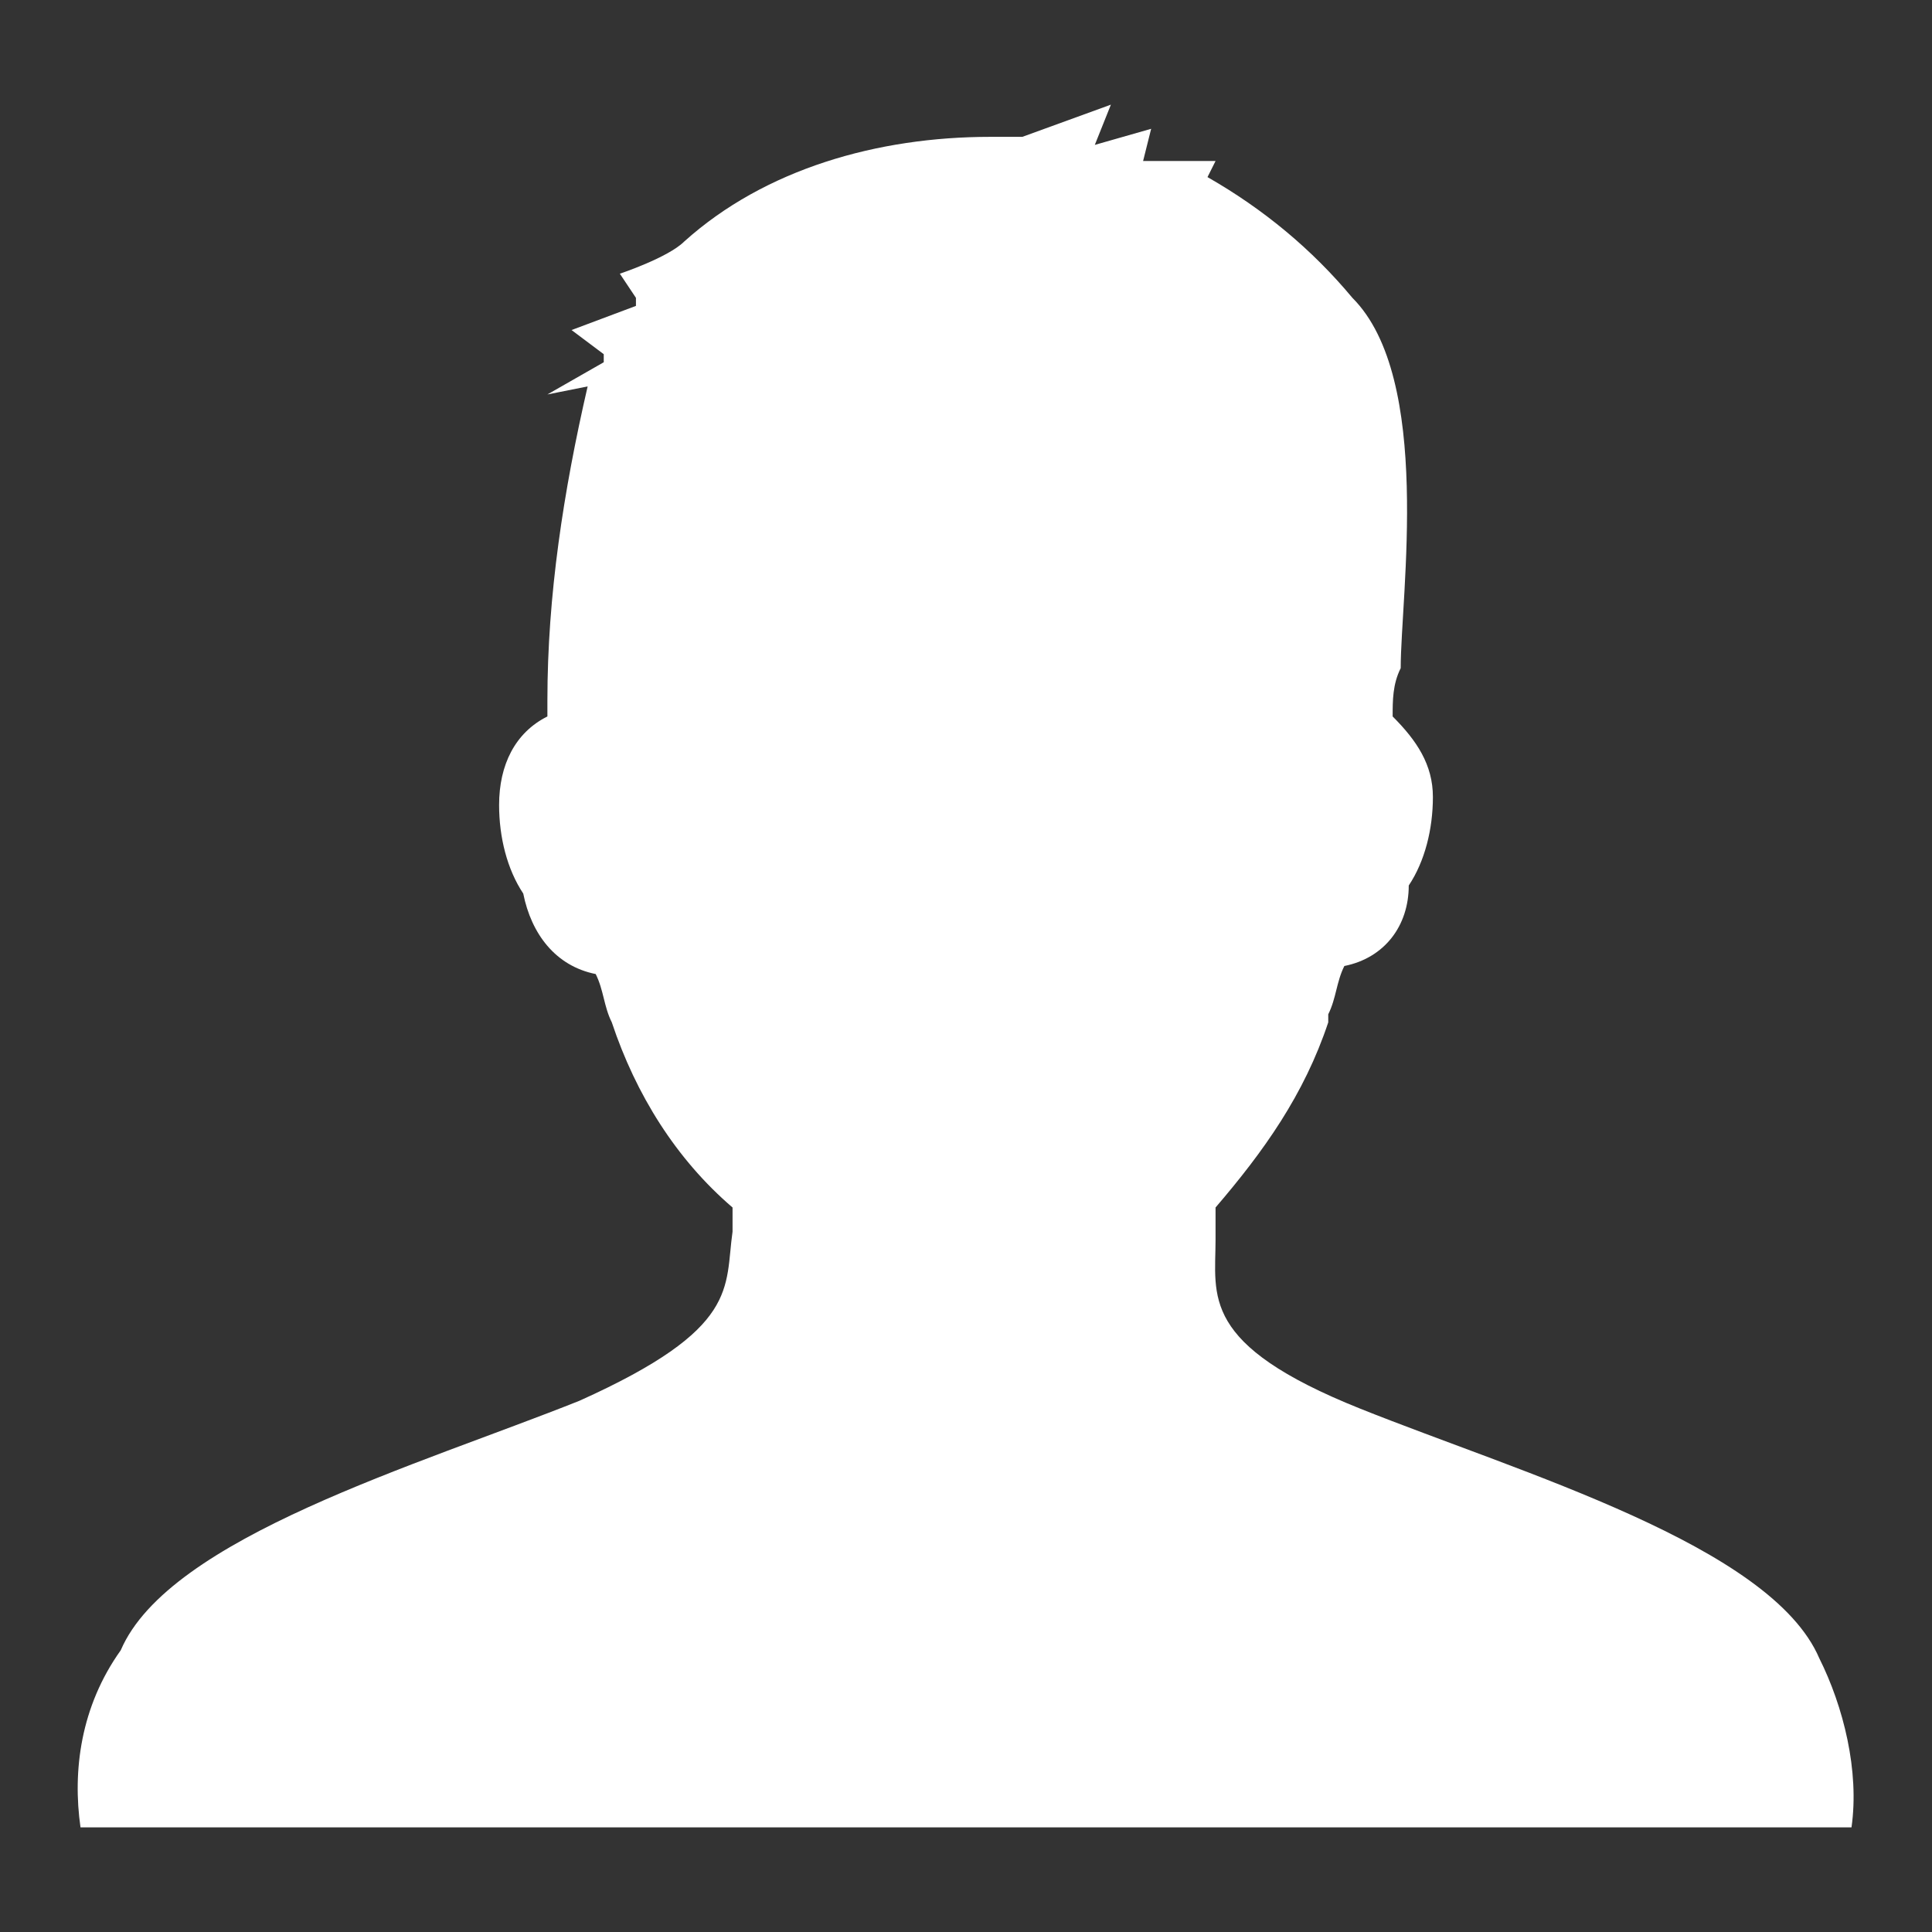 <?xml version="1.0" encoding="utf-8"?>
<!-- Generator: Adobe Illustrator 23.0.6, SVG Export Plug-In . SVG Version: 6.00 Build 0)  -->
<svg version="1.1" id="圖層_1" xmlns="http://www.w3.org/2000/svg" xmlns:xlink="http://www.w3.org/1999/xlink" x="0px" y="0px"
	 viewBox="0 0 24 24" style="enable-background:new 0 0 24 24;" xml:space="preserve">
<rect x="0" y="0" width="24" height="24" fill="#333333" stroke="none"/>
<style type="text/css">
	.st0{fill:#FFFFFF;}
</style>
<path id="Path_14" class="st0" d="M22.6,20.6c-0.6-1.4-3.7-2.3-5.7-3.1s-1.8-1.4-1.8-2.1c0-0.1,0-0.2,0-0.4c0.6-0.7,1.1-1.4,1.4-2.3
	l0-0.1c0.1-0.2,0.1-0.4,0.2-0.6c0.5-0.1,0.8-0.5,0.8-1c0.2-0.3,0.3-0.7,0.3-1.1c0-0.4-0.2-0.7-0.5-1c0-0.2,0-0.4,0.1-0.6
	c0-0.9,0.4-3.6-0.6-4.6c-0.5-0.6-1.1-1.1-1.8-1.5L15.1,2l-0.8,0l-0.1,0l0.1-0.4l-0.7,0.2l0.2-0.5l-1.1,0.4c-0.1,0-0.2,0-0.4,0
	c-1.4,0-2.8,0.4-3.8,1.3C8.3,3.2,7.7,3.4,7.7,3.4l0.2,0.3l0,0.1L7.1,4.1l0.4,0.3l0,0.1L6.8,4.9l0.5-0.1C7,6.1,6.8,7.4,6.8,8.7
	c0,0,0,0.1,0,0.2C6.4,9.1,6.2,9.5,6.2,10c0,0.4,0.1,0.8,0.3,1.1c0.1,0.5,0.4,0.9,0.9,1c0.1,0.2,0.1,0.4,0.2,0.6l0,0l0,0
	c0.3,0.9,0.8,1.7,1.5,2.3c0,0.1,0,0.2,0,0.3c-0.1,0.7,0.1,1.2-1.9,2.1c-2,0.8-5.1,1.7-5.7,3.1C1,21.2,0.9,22,1,22.7H23
	C23.1,22,22.9,21.2,22.6,20.6z"/>
</svg>
